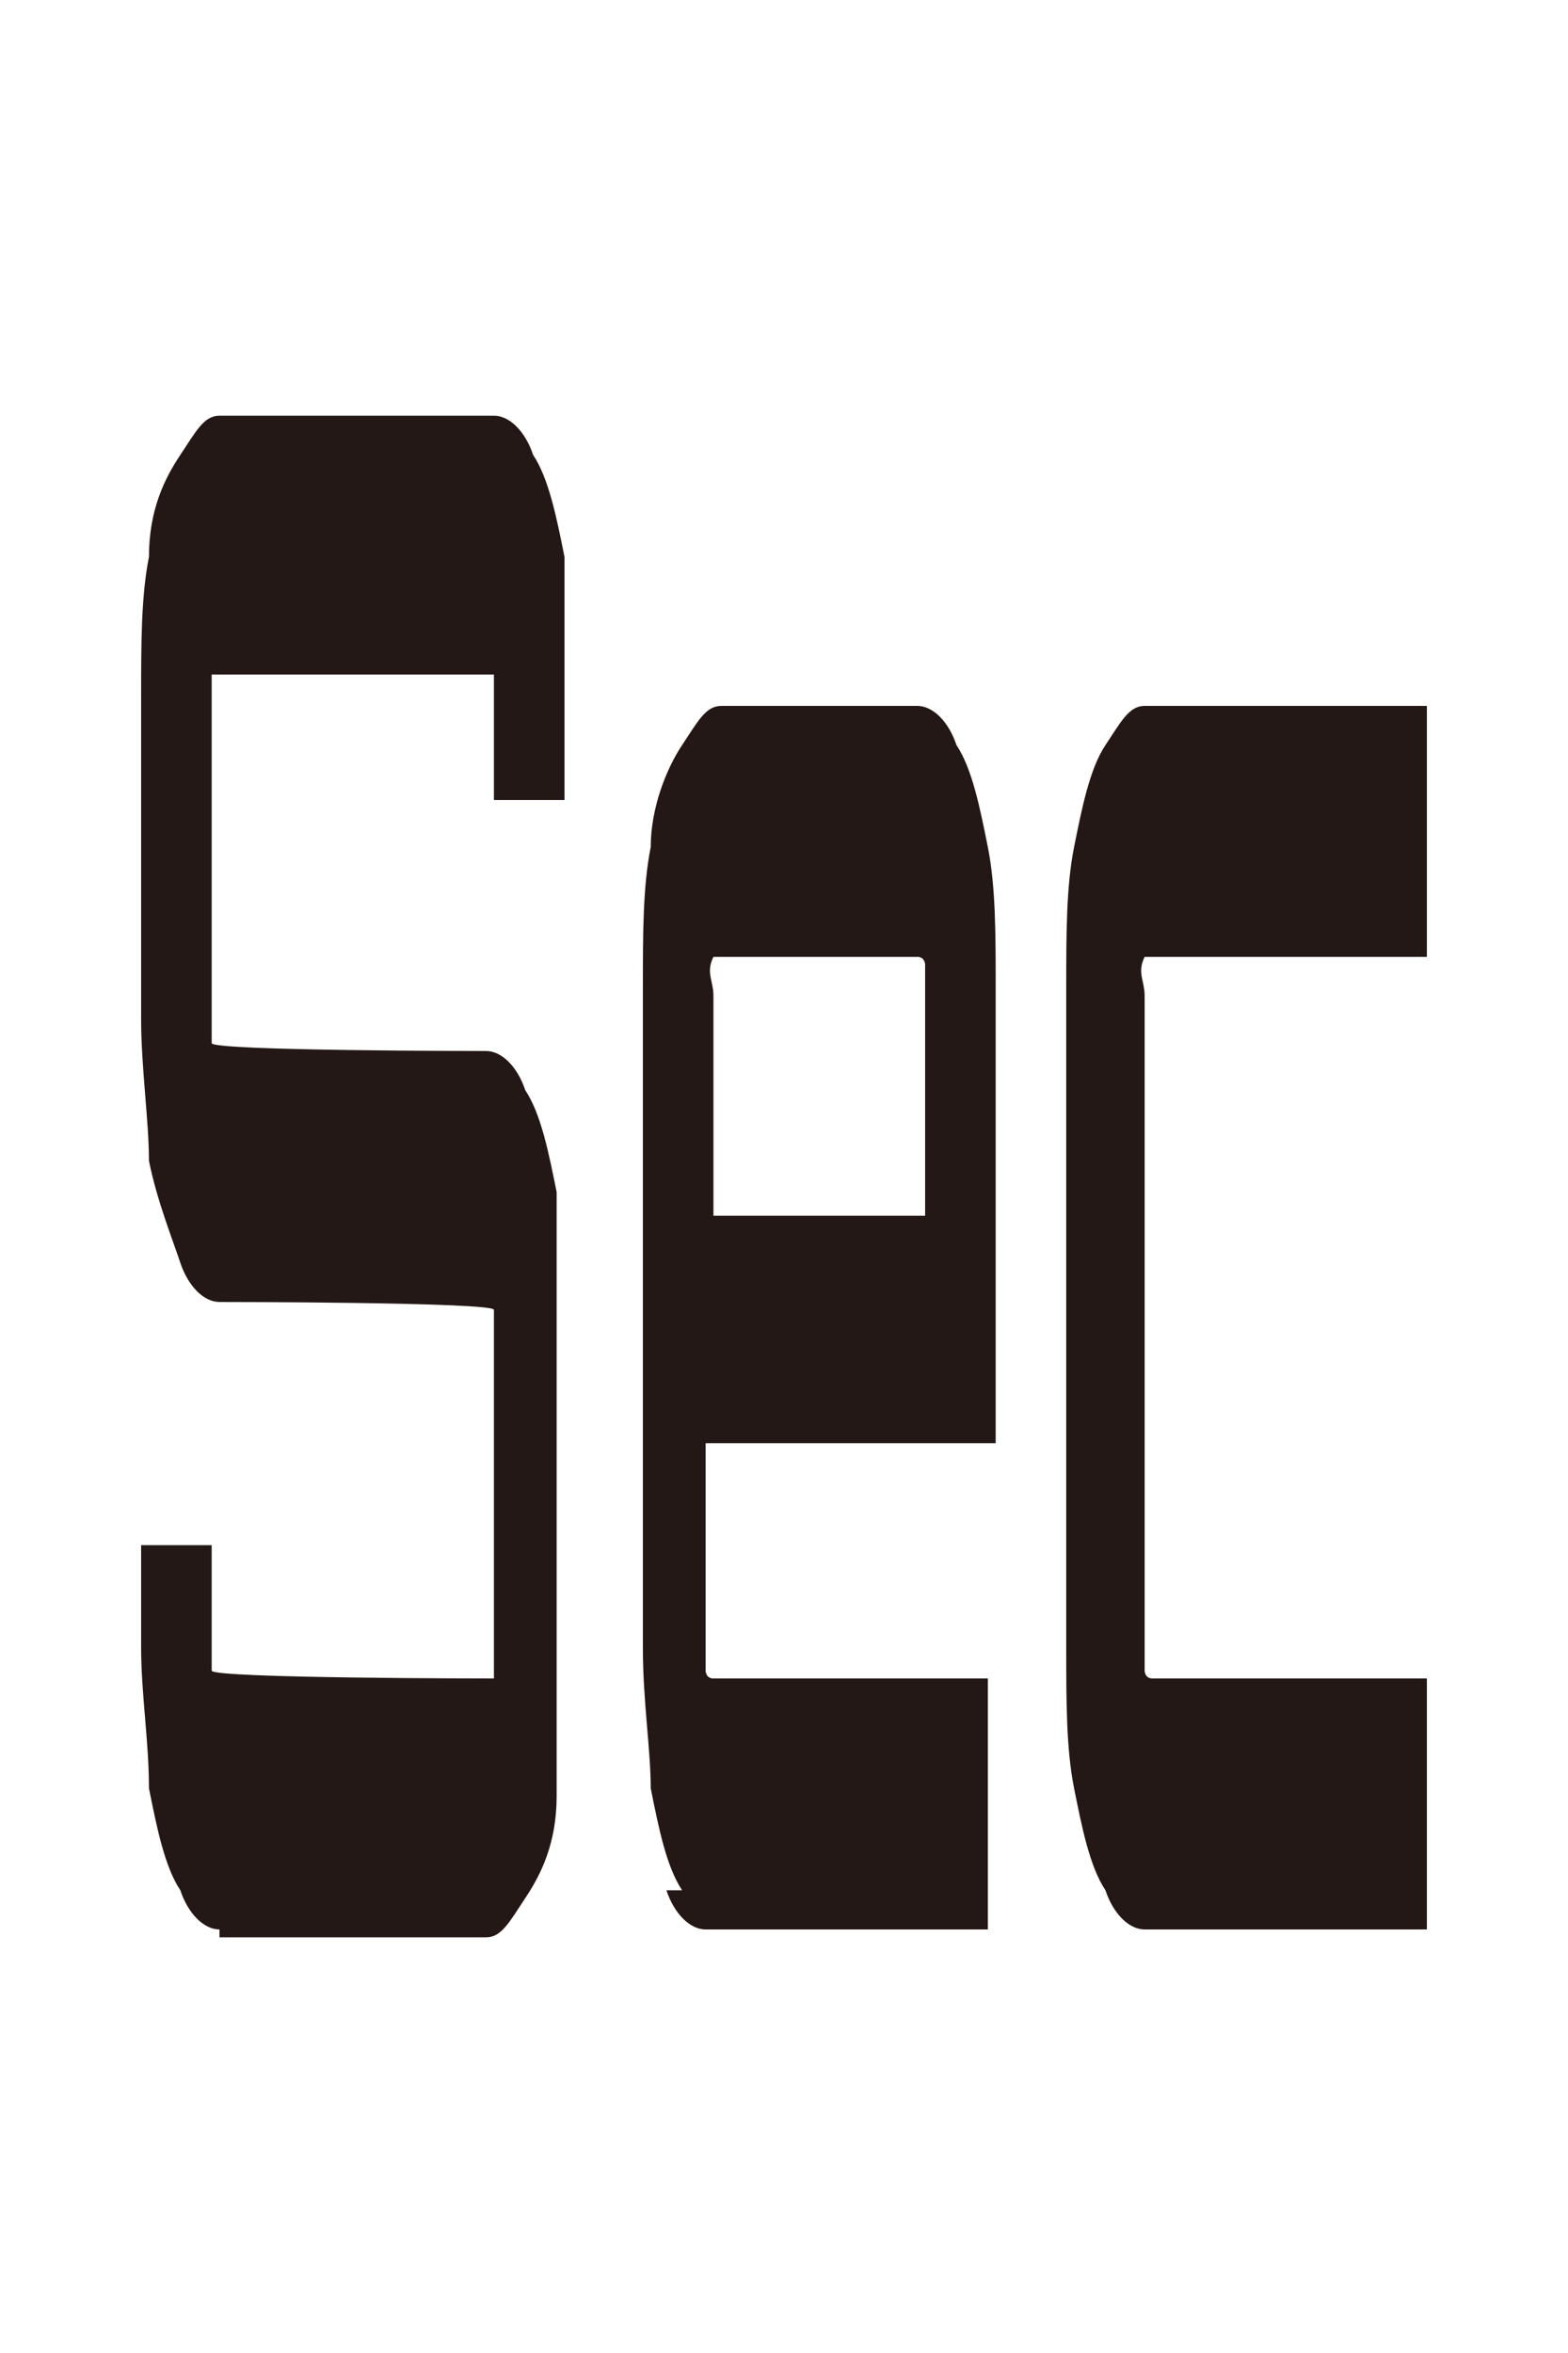 <?xml version="1.0" encoding="UTF-8"?>
<svg id="_レイヤー_1" data-name=" レイヤー 1" xmlns="http://www.w3.org/2000/svg" width="20" height="30" version="1.1" viewBox="0 0 20 30">
  <defs>
    <style>
      .cls-1 {
        fill: #231815;
        stroke-width: 0px;
      }
    </style>
  </defs>
  <path class="cls-1" d="M2.8,24.6c-.2,0-.4-.2-.5-.5-.2-.3-.3-.8-.4-1.3,0-.6-.1-1.2-.1-1.8v-1.3h.9v1.6h0c0,.1,3.6.1,3.6.1v-4.7h0c0-.1-3.5-.1-3.5-.1-.2,0-.4-.2-.5-.5s-.3-.8-.4-1.3c0-.5-.1-1.2-.1-1.8v-4.1c0-.7,0-1.3.1-1.8,0-.6.2-1,.4-1.3s.3-.5.5-.5h3.5c.2,0,.4.2.5.5.2.3.3.8.4,1.3v3.1h-.9v-1.6h-3.6v4.7h0c0,.1,3.5.1,3.5.1.2,0,.4.2.5.5.2.3.3.8.4,1.3v7.7c0,.6-.2,1-.4,1.3-.2.3-.3.5-.5.5h-3.5.1Z"/>
  <path class="cls-1" d="M8.7,24.1c-.2-.3-.3-.8-.4-1.3,0-.5-.1-1.1-.1-1.8v-8.4c0-.7,0-1.3.1-1.8,0-.5.2-1,.4-1.3s.3-.5.5-.5h2.5c.2,0,.4.2.5.5.2.3.3.8.4,1.3s.1,1.1.1,1.8v5.8h-3.7v2.9c0,0,0,.1.1.1h3.5v3.2h-3.6c-.2,0-.4-.2-.5-.5,0,0,.2,0,.2,0ZM9.1,15.5h2.7v-3.2s0-.1-.1-.1h-2.6c-.1.2,0,.3,0,.5v2.8Z"/>
  <path class="cls-1" d="M14.1,24.1c-.2-.3-.3-.8-.4-1.3s-.1-1.1-.1-1.8v-8.4c0-.7,0-1.3.1-1.8s.2-1,.4-1.3.3-.5.5-.5h3.6v3.2h-3.6c-.1.2,0,.3,0,.5v8.6c0,0,0,.1.1.1h3.5v3.2h-3.6c-.2,0-.4-.2-.5-.5Z"/>
</svg>